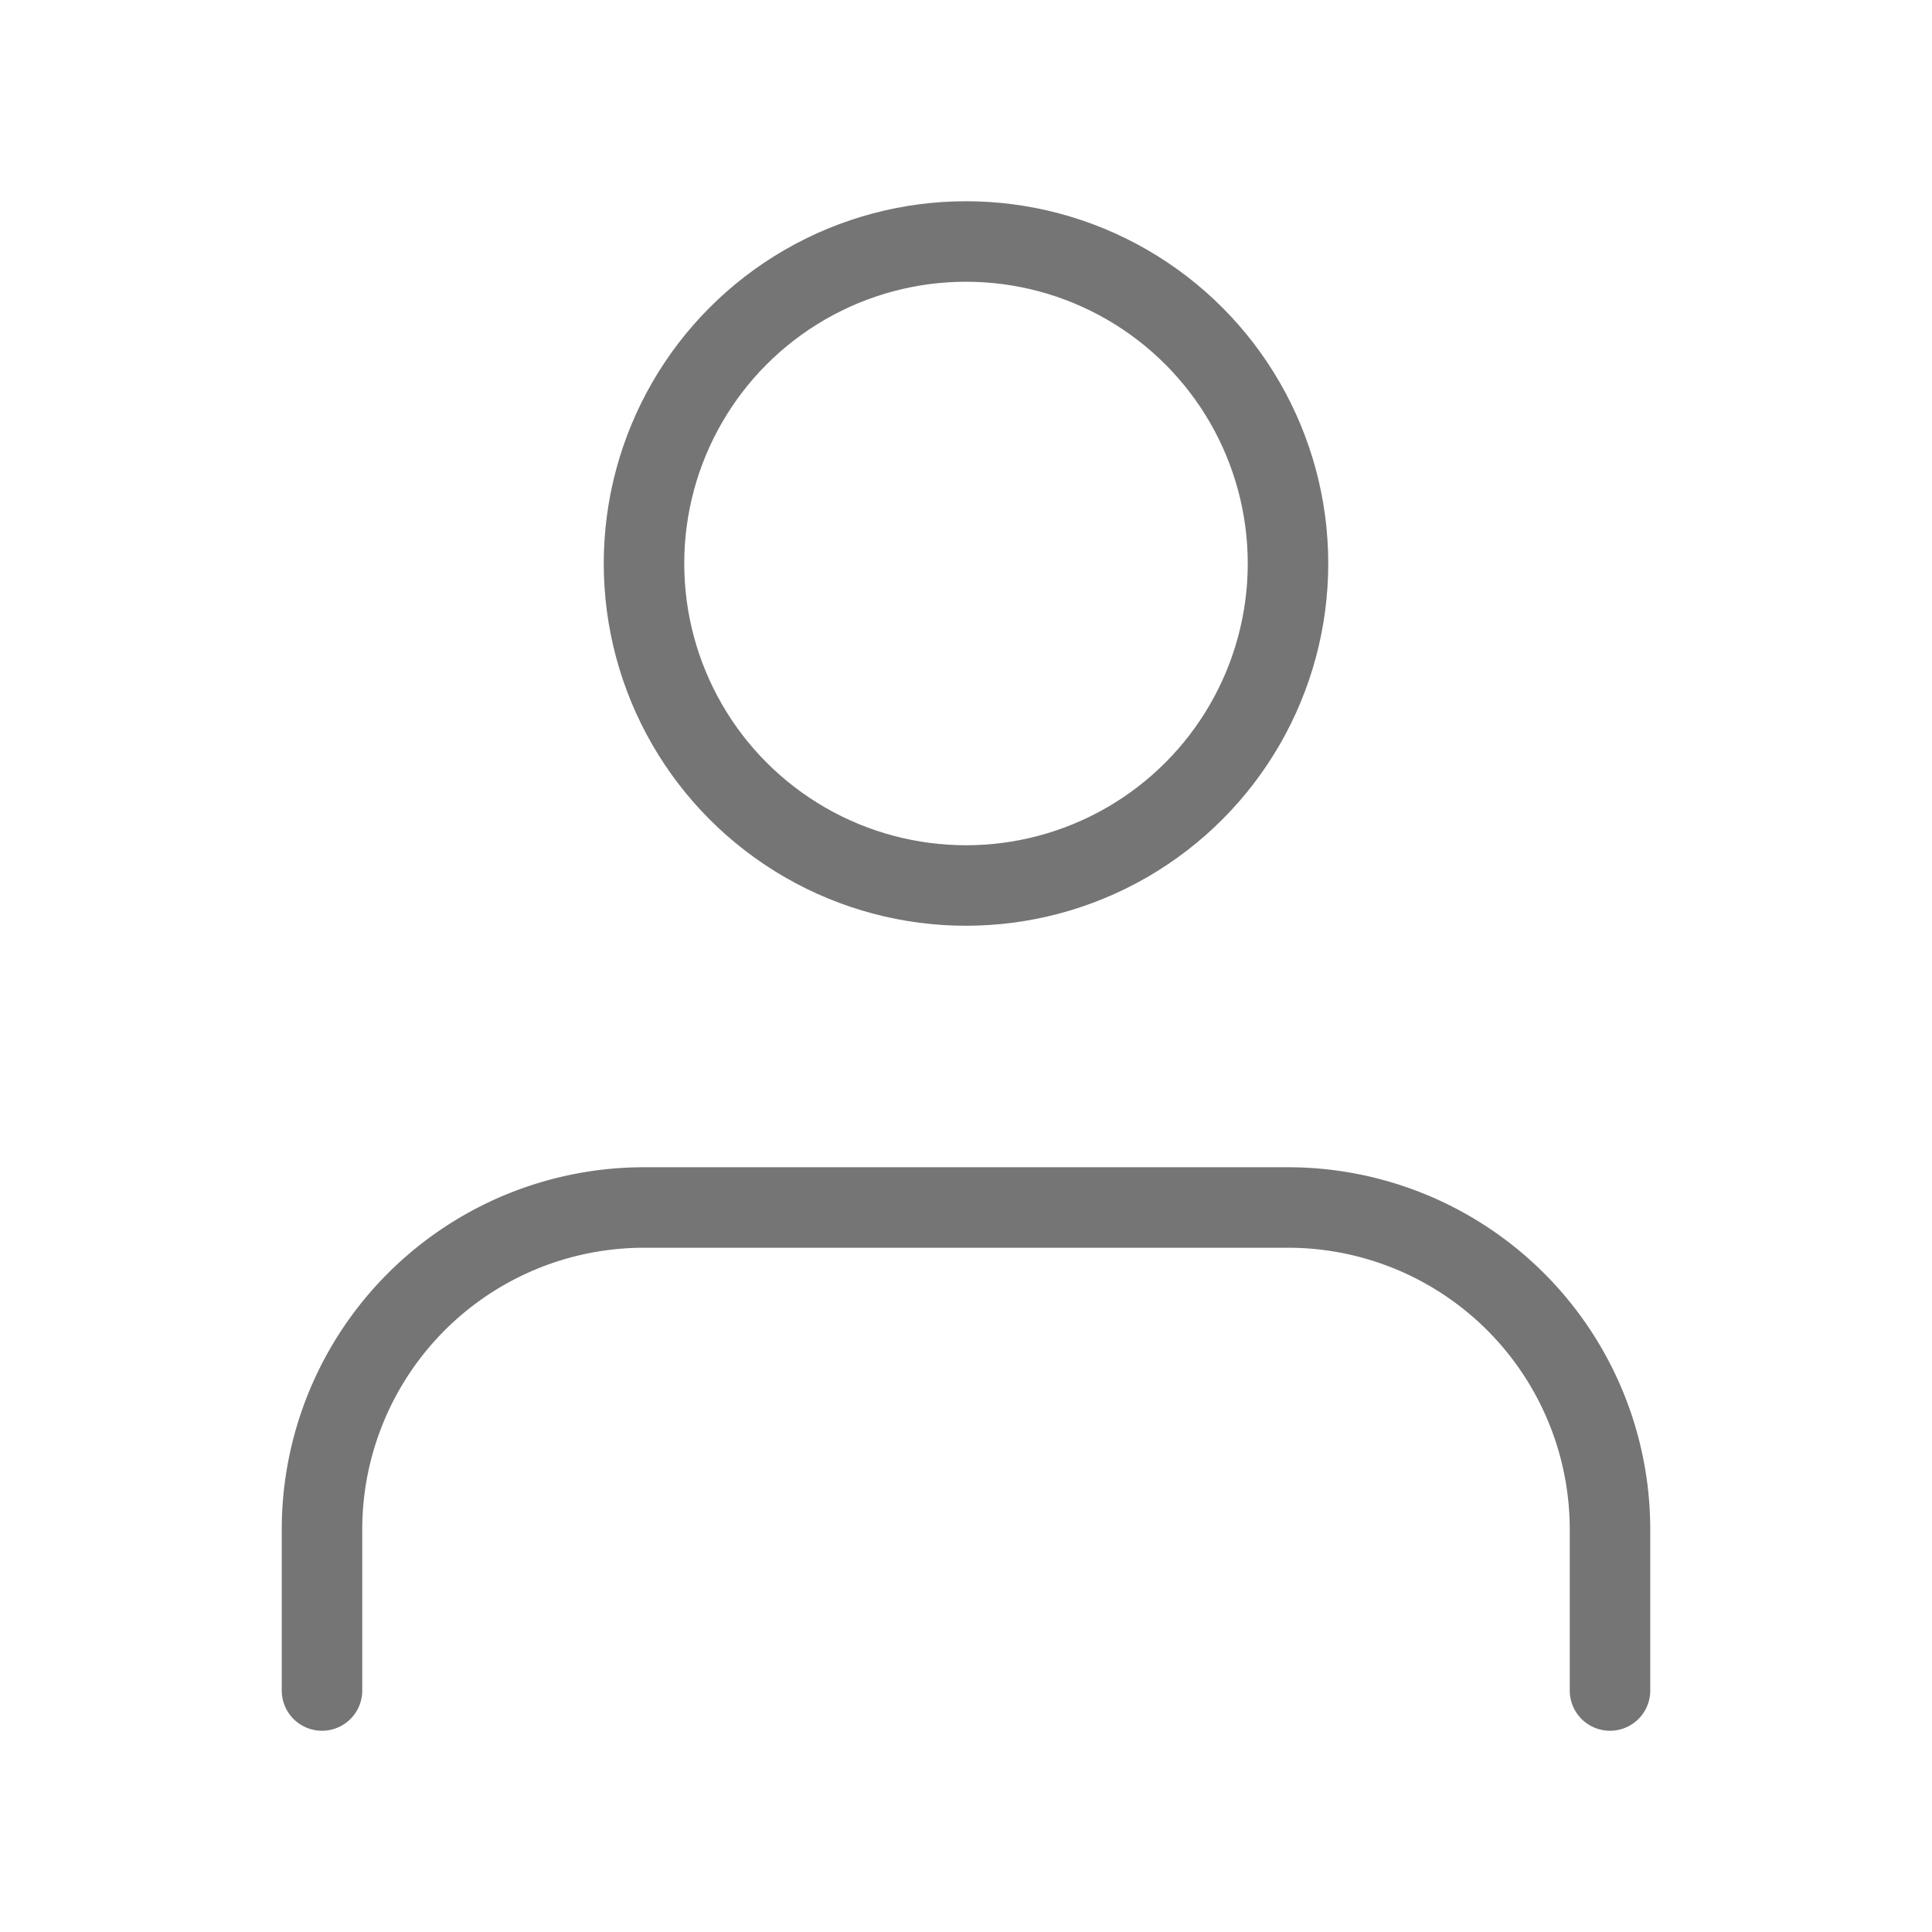 <svg xmlns="http://www.w3.org/2000/svg" viewBox="0 0 24 24" fill="none" stroke="#757575" stroke-width="1" stroke-linecap="round" stroke-linejoin="round">
  <circle cx="12" cy="7" r="4"/>
  <path d="M20 21v-2a4 4 0 0 0-4-4H8a4 4 0 0 0-4 4v2"/>
</svg> 